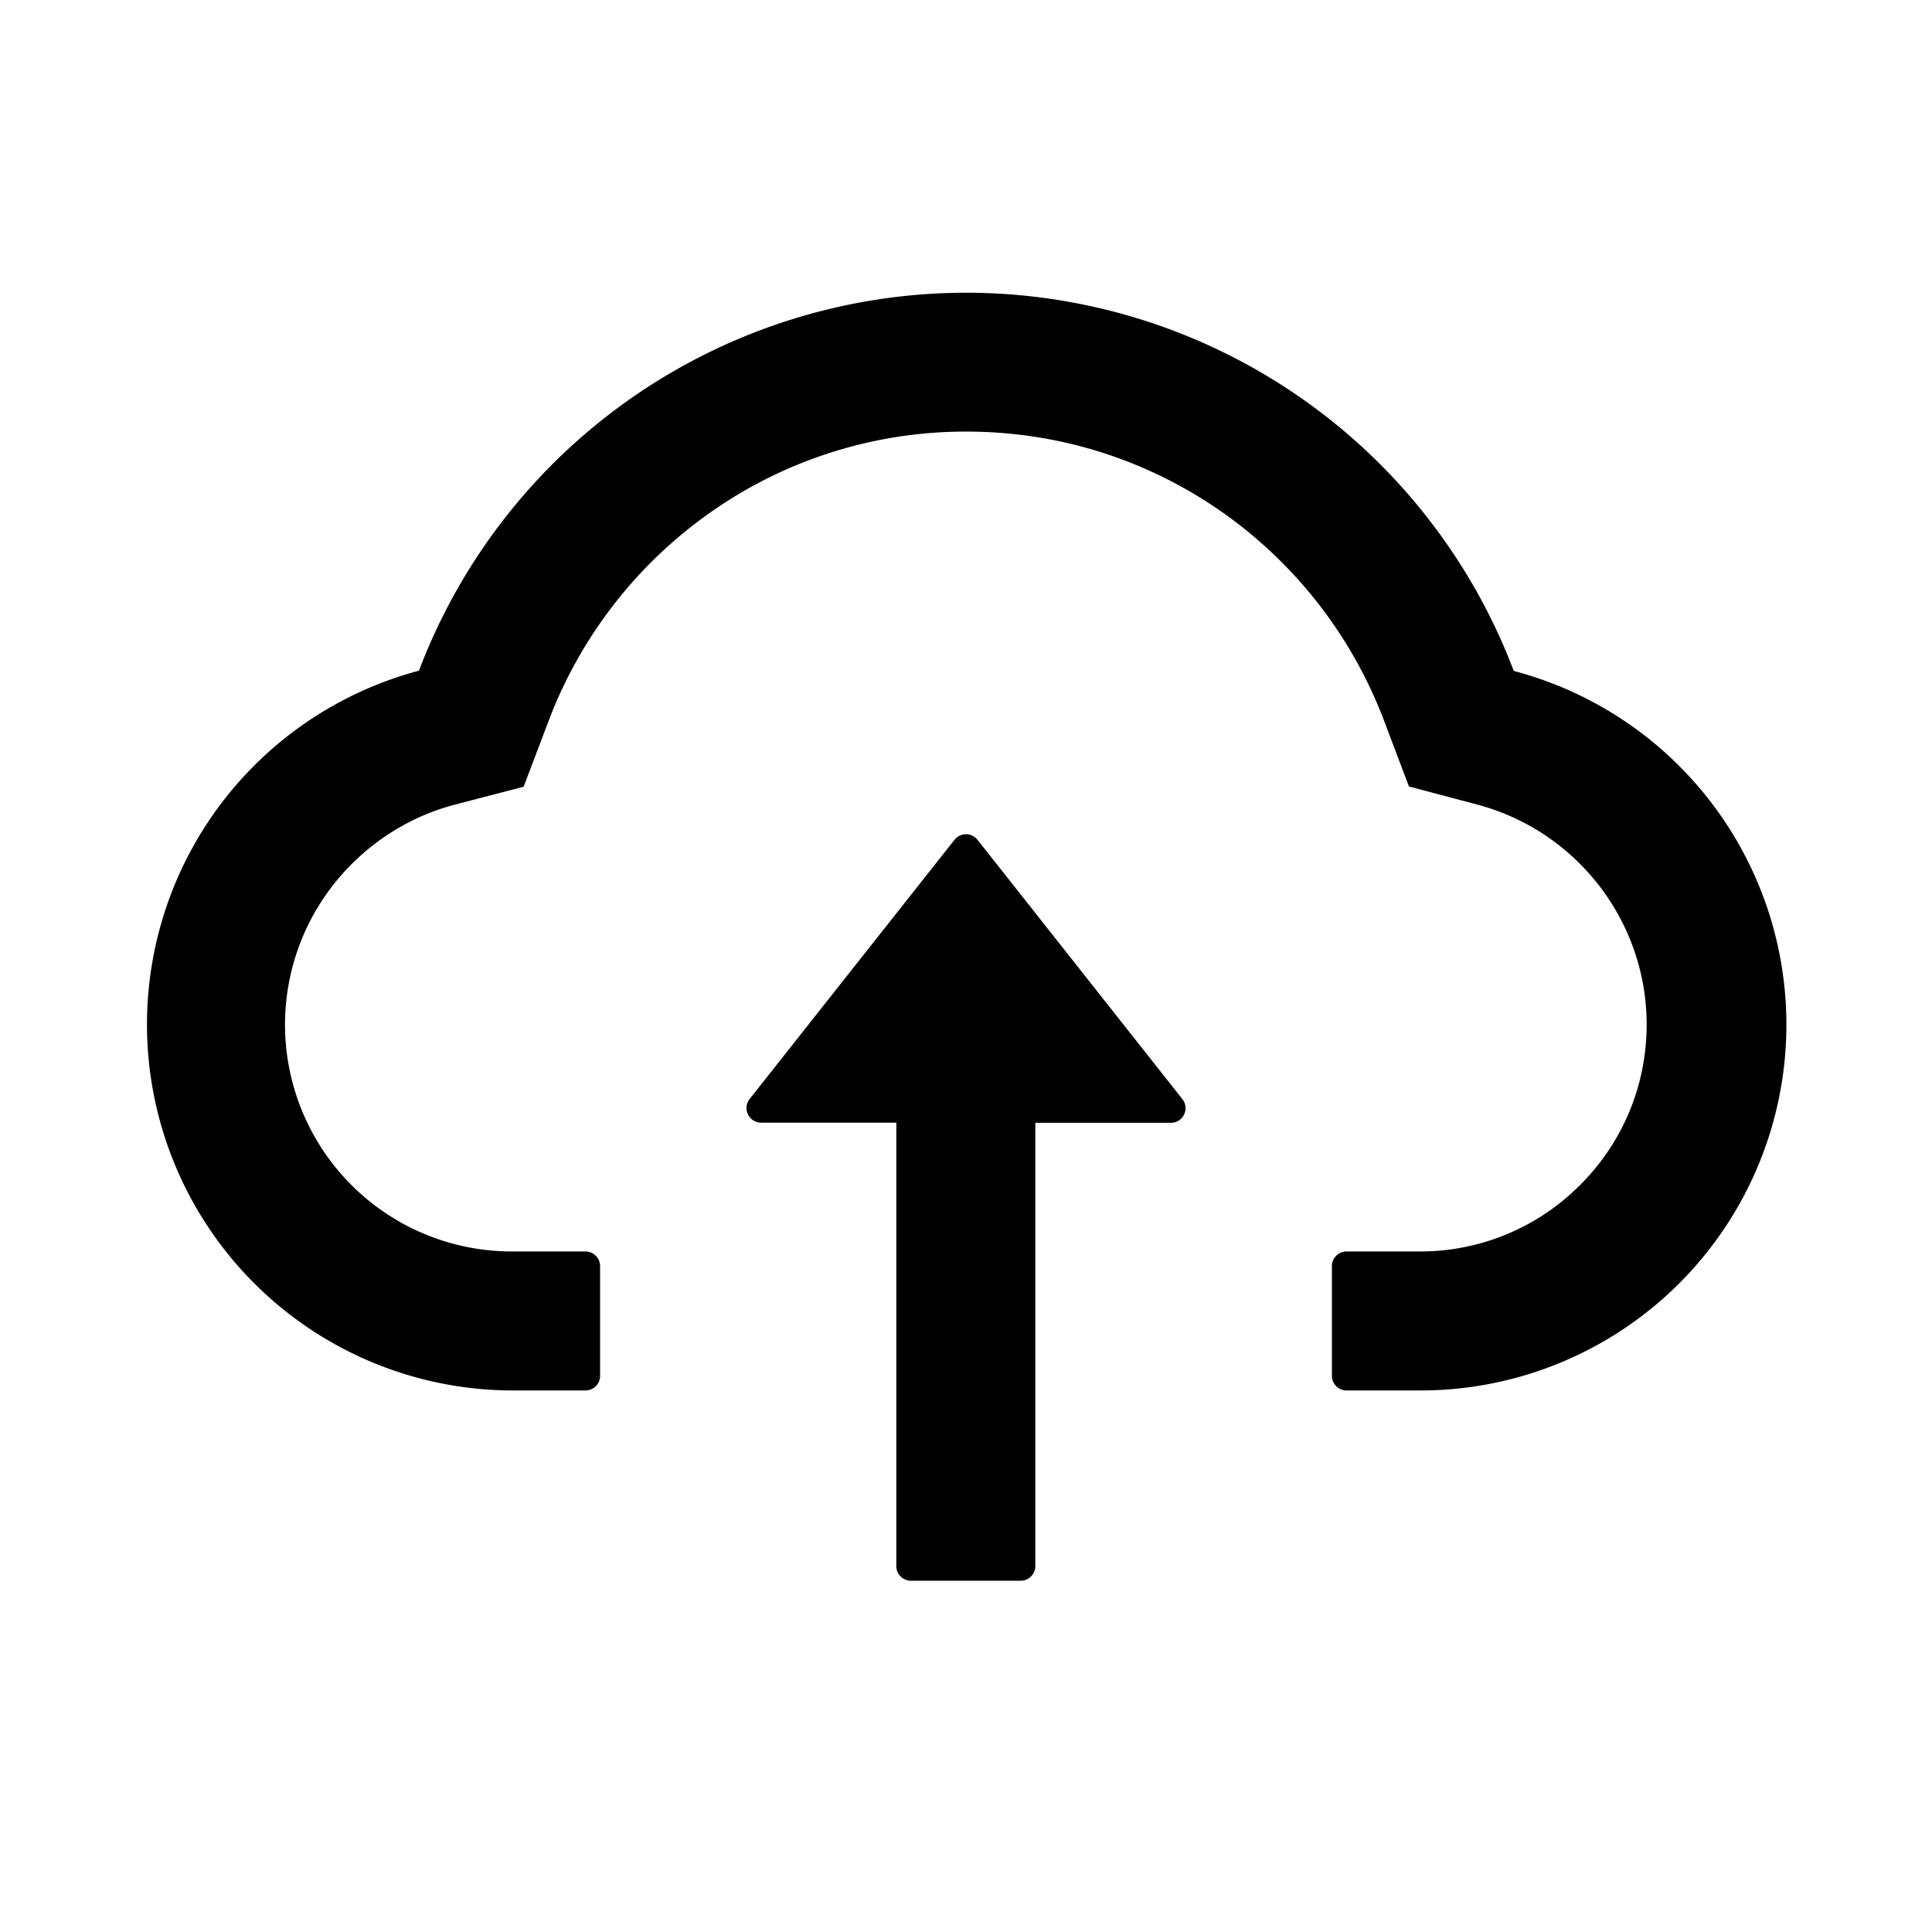 <?xml version="1.0" standalone="no"?><!DOCTYPE svg PUBLIC "-//W3C//DTD SVG 1.1//EN" "http://www.w3.org/Graphics/SVG/1.1/DTD/svg11.dtd"><svg t="1674290561717" class="icon" viewBox="0 0 1024 1024" version="1.1" xmlns="http://www.w3.org/2000/svg" p-id="916" xmlns:xlink="http://www.w3.org/1999/xlink" width="200" height="200"><path d="M518.082 445.099a7.758 7.758 0 0 0-12.164 0l-108.606 137.402a7.758 7.758 0 0 0 6.082 12.536h71.68v235.024c0 4.282 3.475 7.758 7.758 7.758h58.151a7.758 7.758 0 0 0 7.758-7.758v-234.961H620.606c6.516 0 10.054-7.447 6.082-12.536l-108.606-137.464z" fill="#000000" p-id="917"></path><path d="M802.32 355.607A310.427 310.427 0 0 0 512.186 155.152a310.303 310.303 0 0 0-290.133 200.332 194.001 194.001 0 0 0 49.338 381.487h38.912a7.758 7.758 0 0 0 7.758-7.758v-58.151a7.758 7.758 0 0 0-7.758-7.758h-38.912a120.211 120.211 0 0 1-94.767-194.312c16.26-20.728 38.912-35.747 64.171-42.449l36.74-9.557 13.467-35.499a238.189 238.189 0 0 1 85.457-109.847 234.775 234.775 0 0 1 135.727-42.884c49.028 0 95.884 14.832 135.789 42.822a238.313 238.313 0 0 1 85.395 109.847l13.405 35.437 36.616 9.681c52.565 14.212 89.367 61.999 89.367 116.488 0 32.085-12.536 62.371-35.25 85.023a119.343 119.343 0 0 1-84.899 35.25h-38.912a7.758 7.758 0 0 0-7.758 7.758v58.151c0 4.282 3.475 7.758 7.758 7.758h38.912a193.877 193.877 0 0 0 49.711-381.362z" fill="#000000" p-id="918"></path></svg>